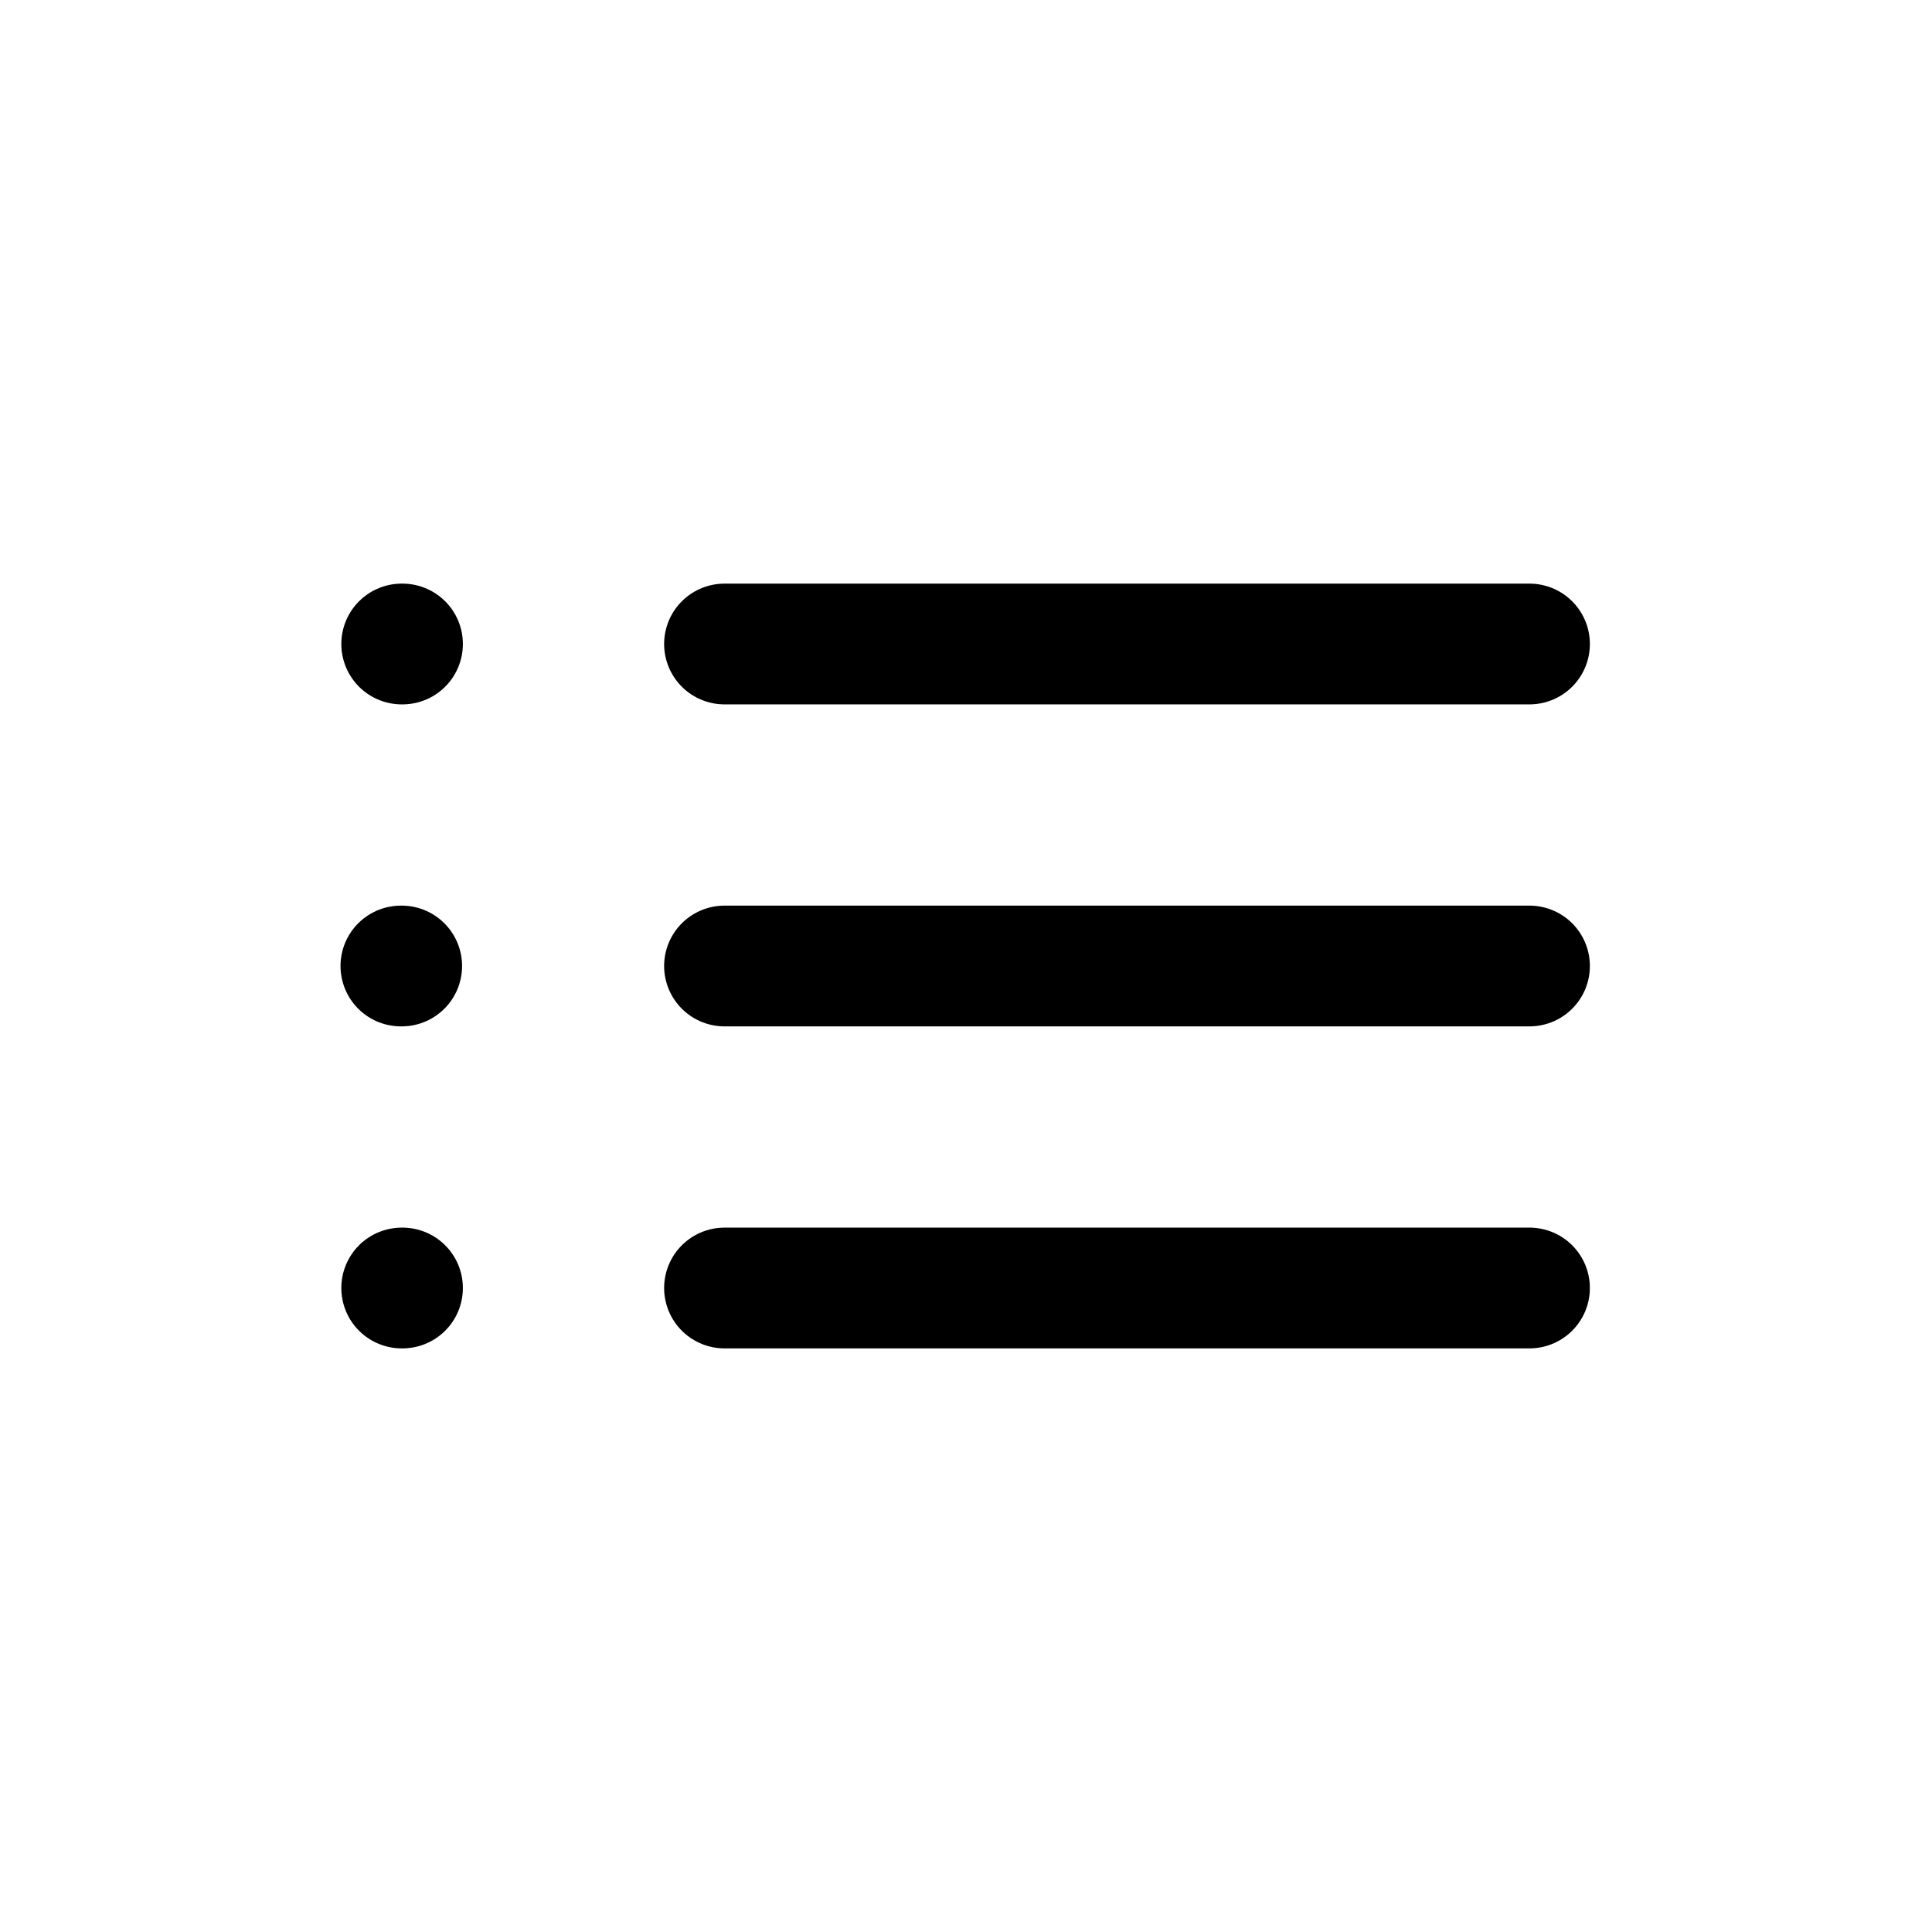 <svg aria-hidden="true" xmlns="http://www.w3.org/2000/svg" width="24" height="24" fill="none" viewBox="0 0 24 24">
  <path stroke="currentColor" stroke-linecap="round" stroke-width="1.5" d="M9 8h10M9 12h10M9 16h10M4.99 8H5m-.02 4h.01m0 4H5"/>
</svg>
